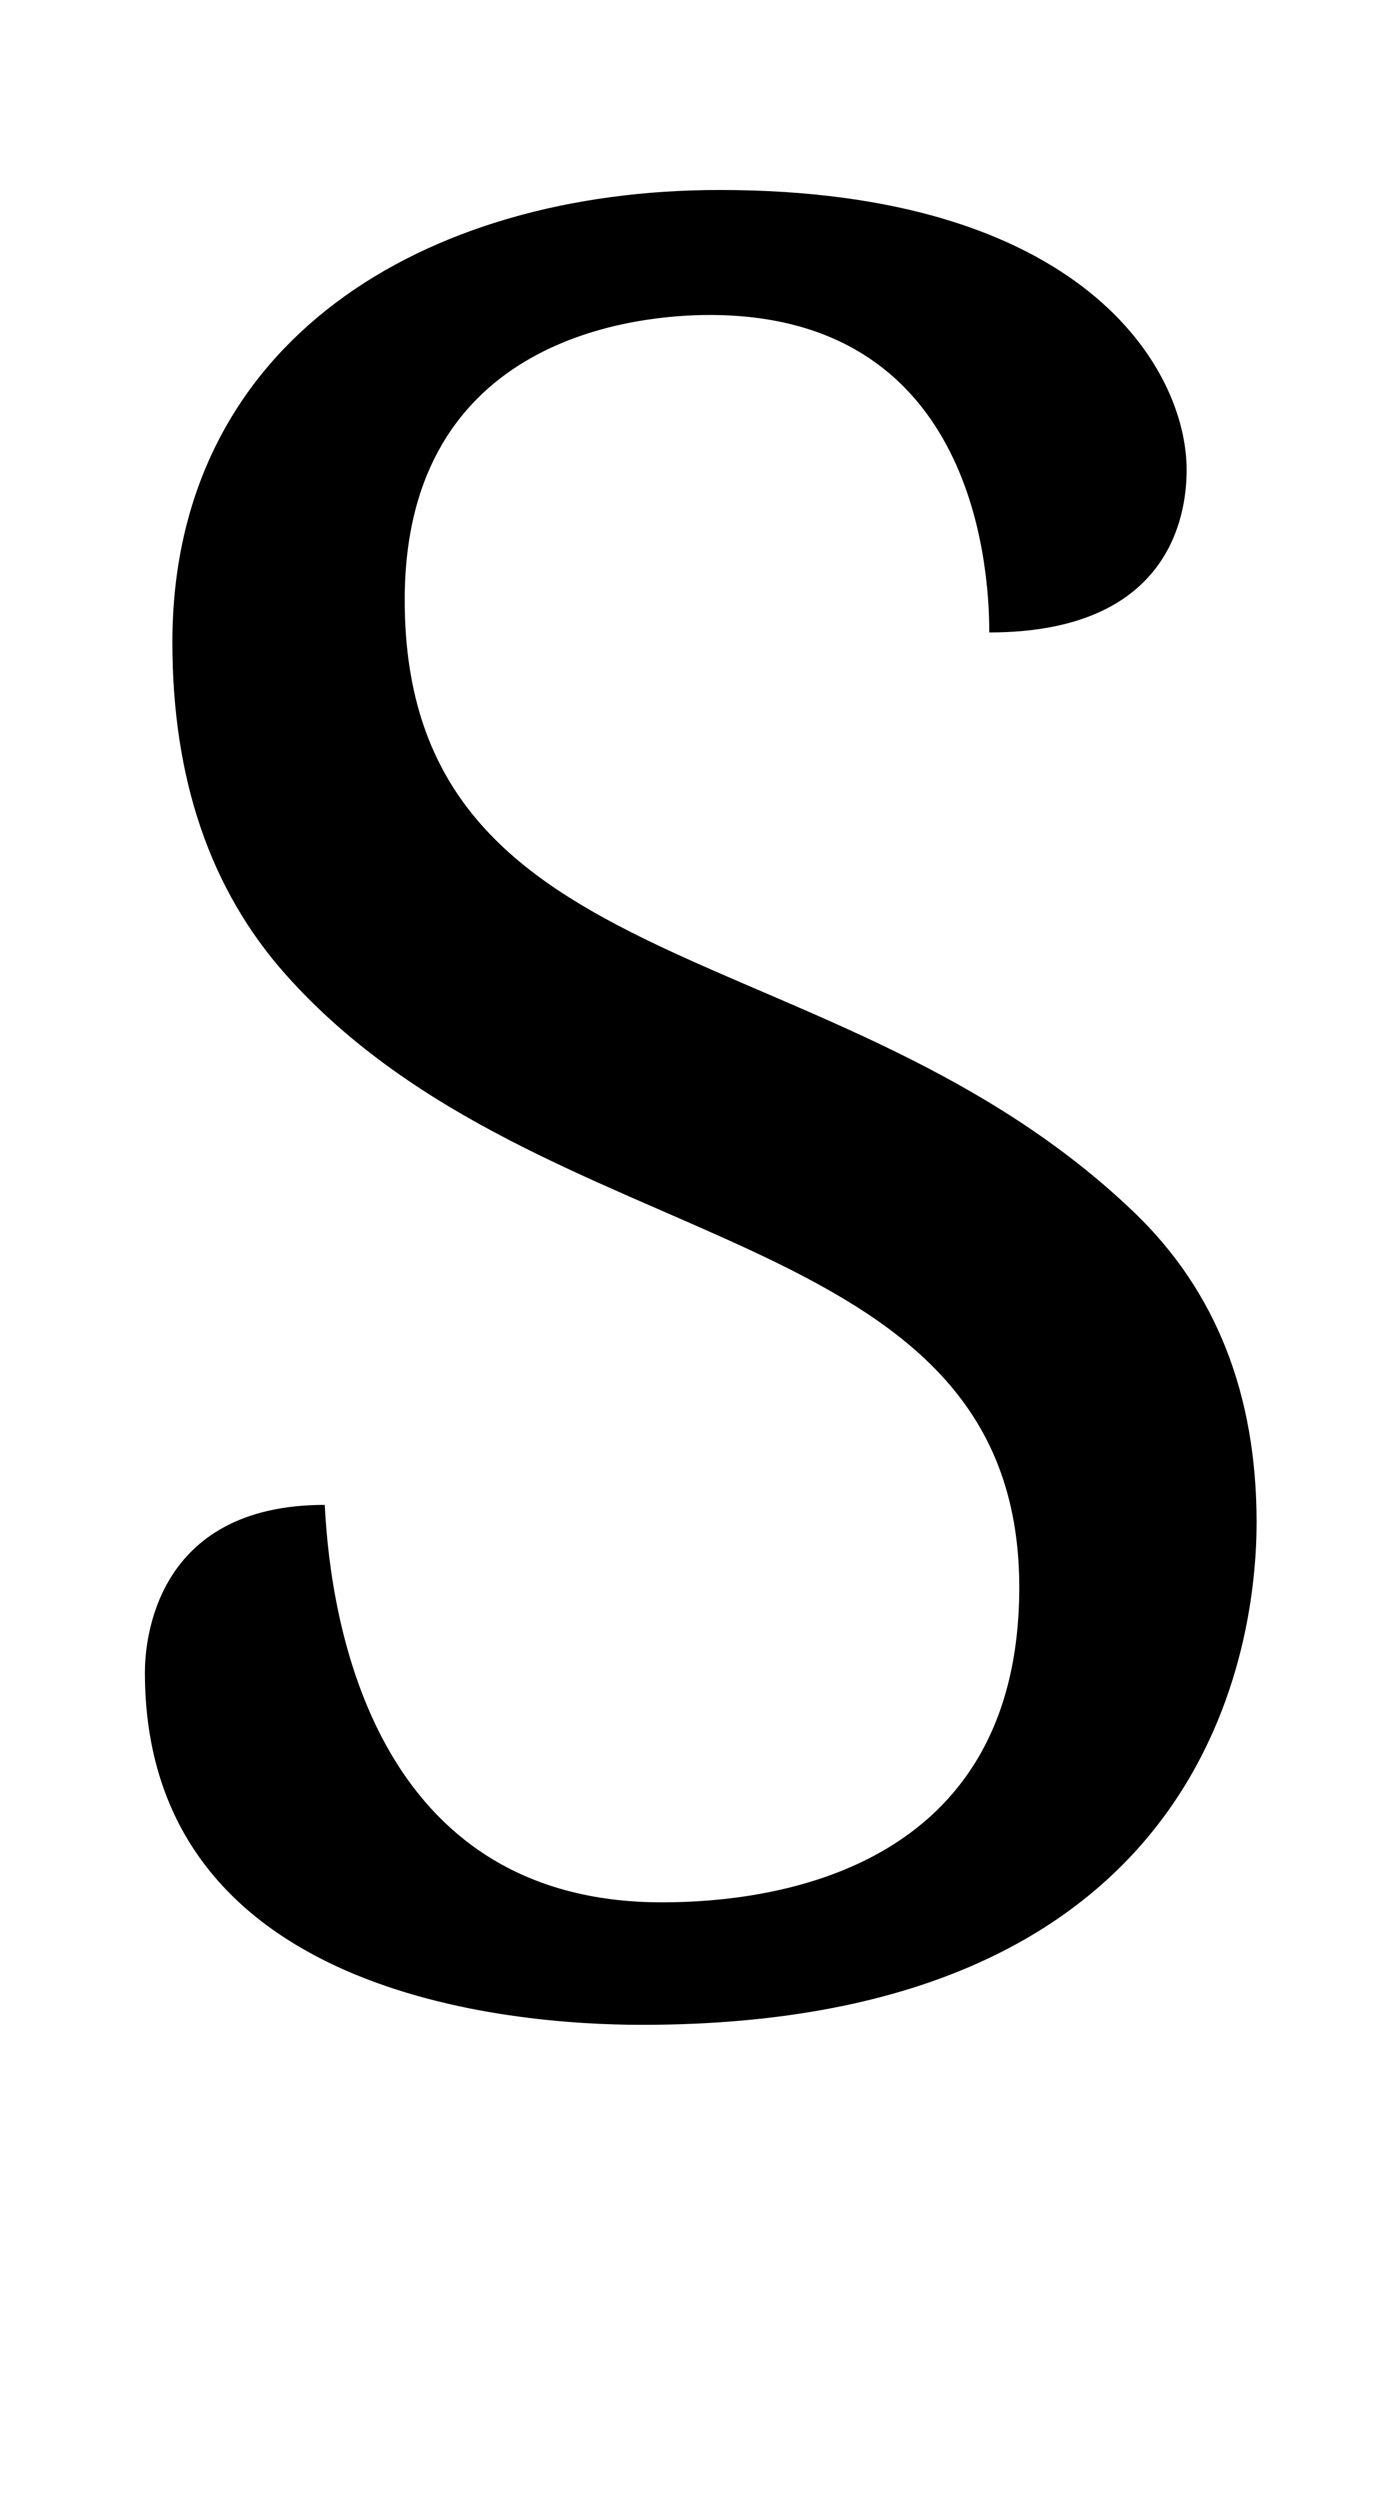 <?xml version="1.0" standalone="no"?>
<!DOCTYPE svg PUBLIC "-//W3C//DTD SVG 1.1//EN" "http://www.w3.org/Graphics/SVG/1.1/DTD/svg11.dtd" >
<svg xmlns="http://www.w3.org/2000/svg" xmlns:xlink="http://www.w3.org/1999/xlink" version="1.1" viewBox="-10 0 554 1000">
   <path fill="currentColor"
d="M274 126c-27.697 0 -122 7.799 -122 114c0 155.678 173.587 131.42 292 245c32.667 31.333 49 72.667 49 124c0 45.94 -16.964 201 -246 201c-52.039 0 -199 -11.467 -199 -141c0 -12.107 3.763 -67 72 -67c2.354 48.259 20.257 159 135 159
c45.402 0 143 -13.127 143 -126c0 -149.206 -190.31 -129.336 -293.5 -245c-30.333 -34 -45.5 -78.333 -45.5 -133c0 -120.674 100.91 -181 219 -181c145.212 0 187 71.286 187 112c0 19.386 -7.587 65 -79 65c0 -30.068 -8.061 -127 -112 -127z" />
</svg>
